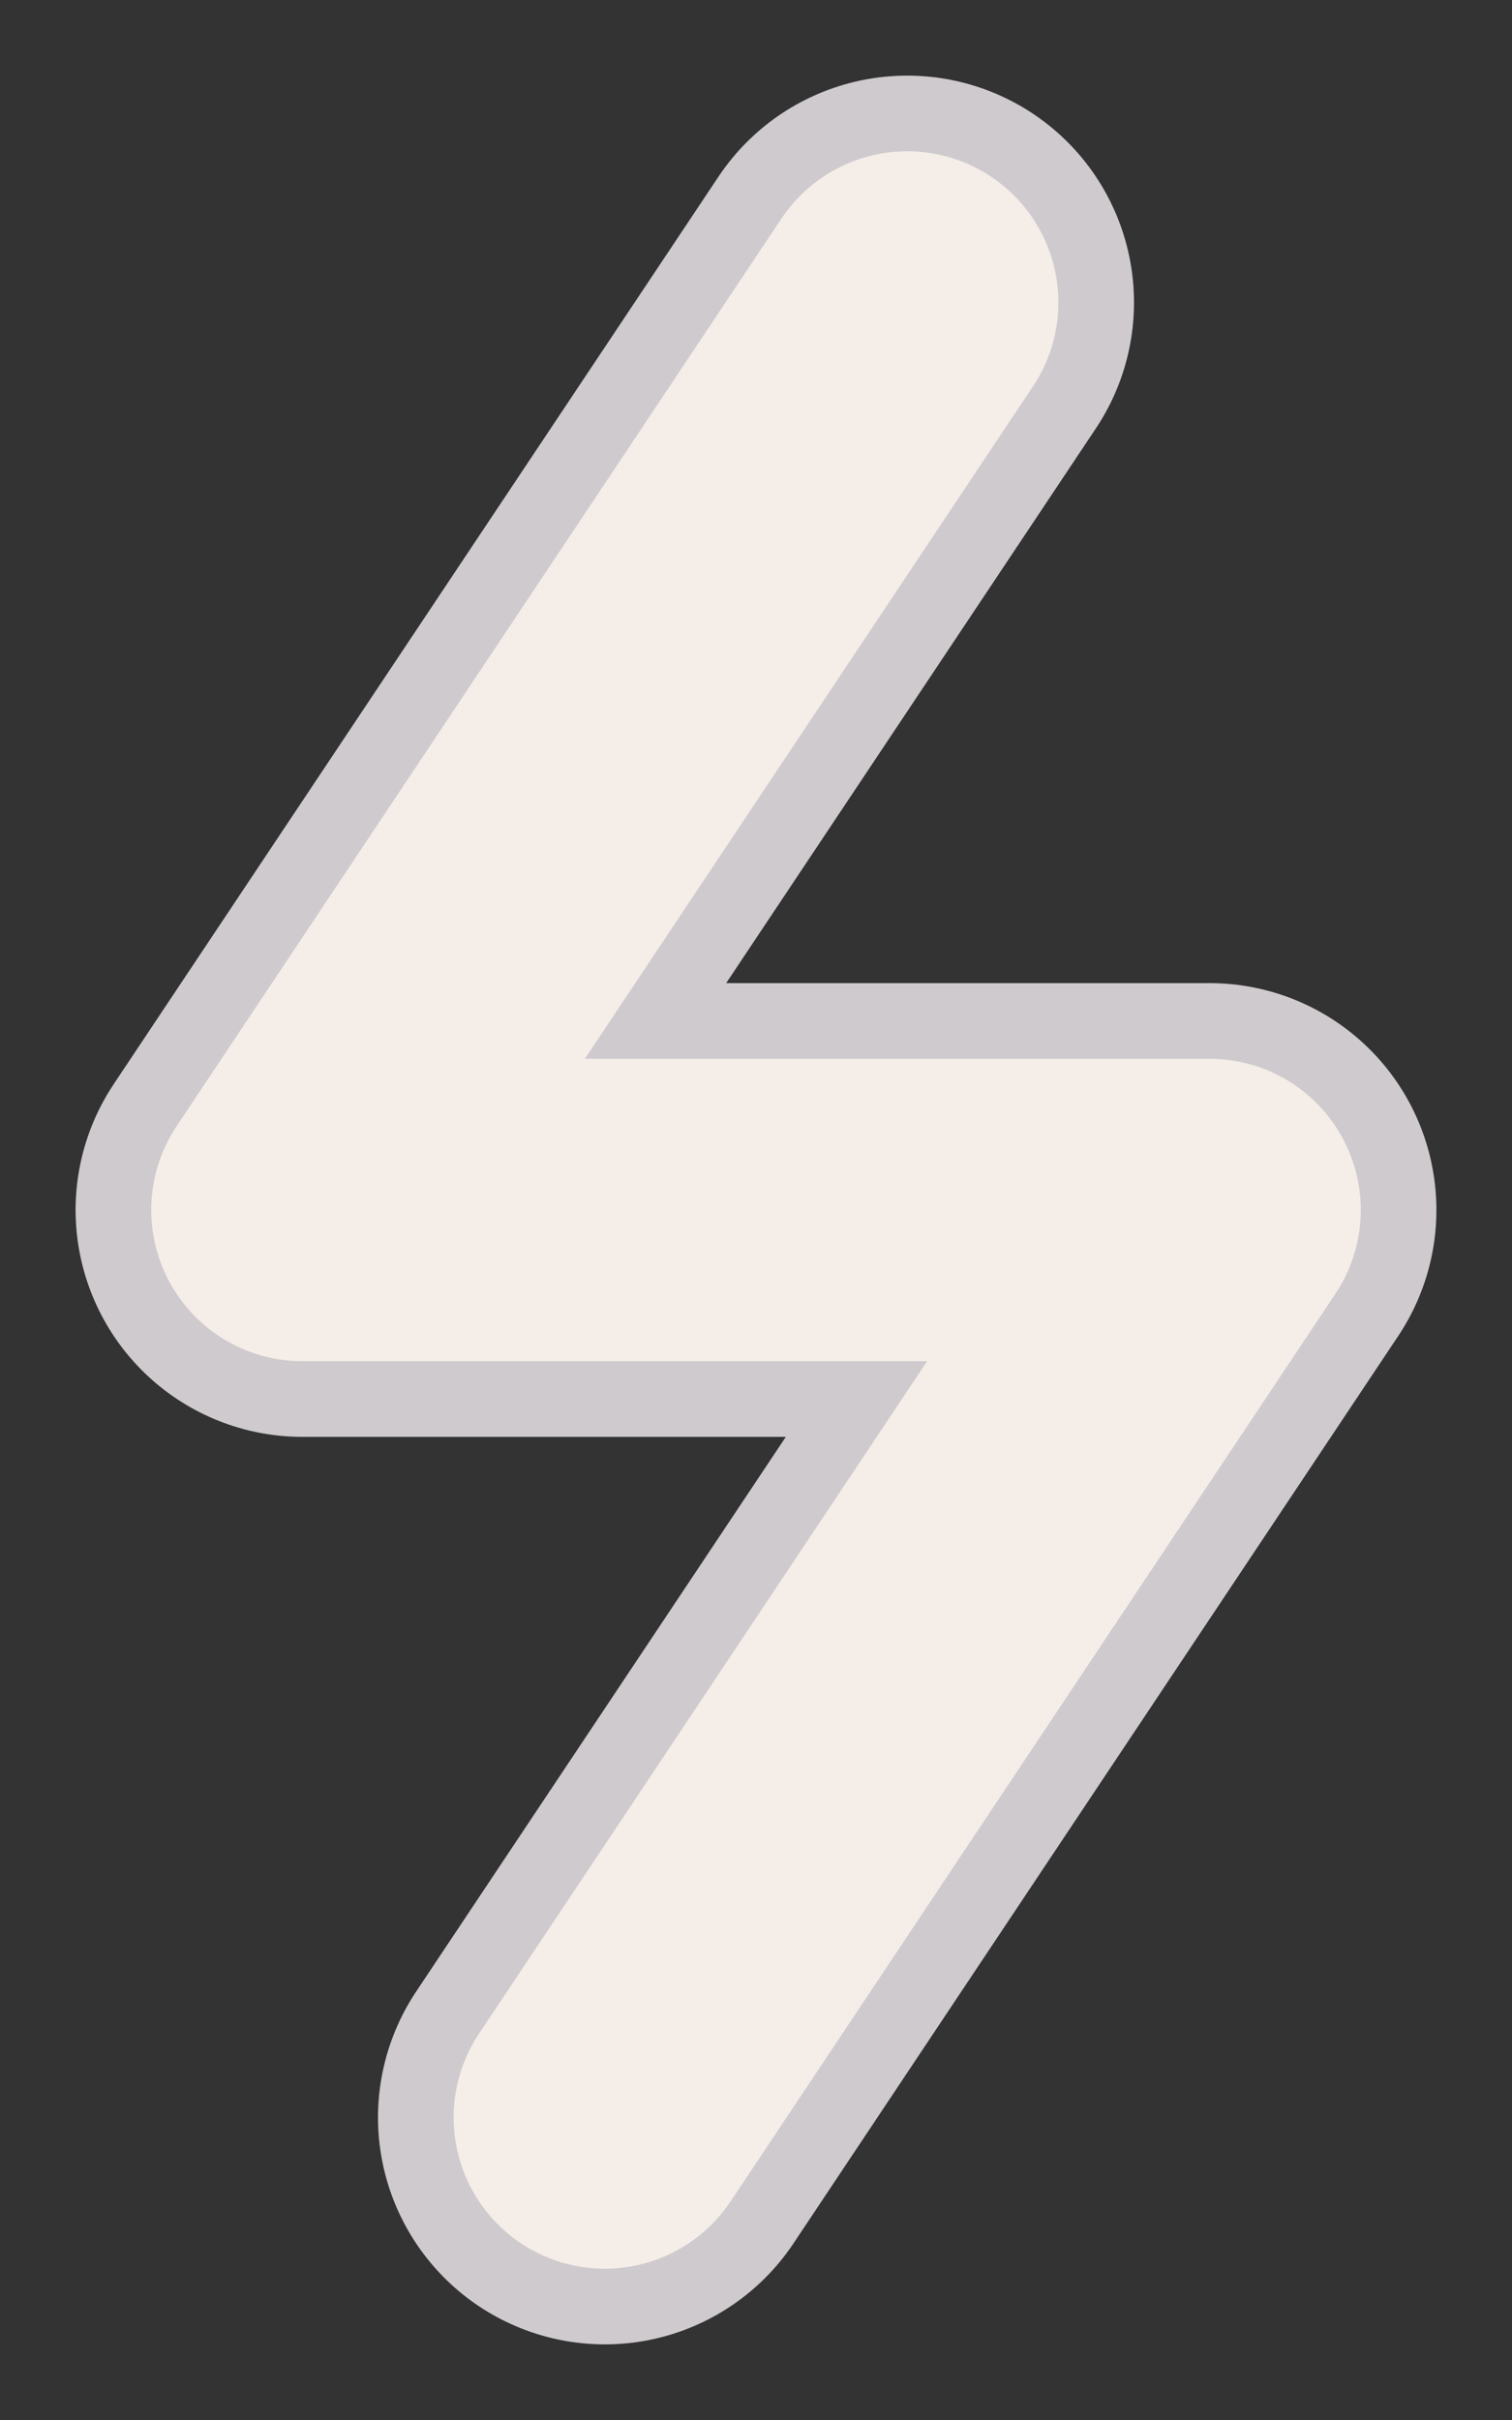 <svg width="10" height="16" viewBox="0 0 10 16" fill="none" xmlns="http://www.w3.org/2000/svg">
<rect x="0" y="0" width="10" height="16" fill="#333333" stroke="none"/>
<path d="M6 2L2 8H8L4 14" stroke="#cecacd" stroke-width="3" stroke-linecap="round" stroke-linejoin="round"/>
<path d="M6 2L2 8H8L4 14" stroke="#f4ede8" stroke-width="2" stroke-linecap="round" stroke-linejoin="round"/>
</svg>

